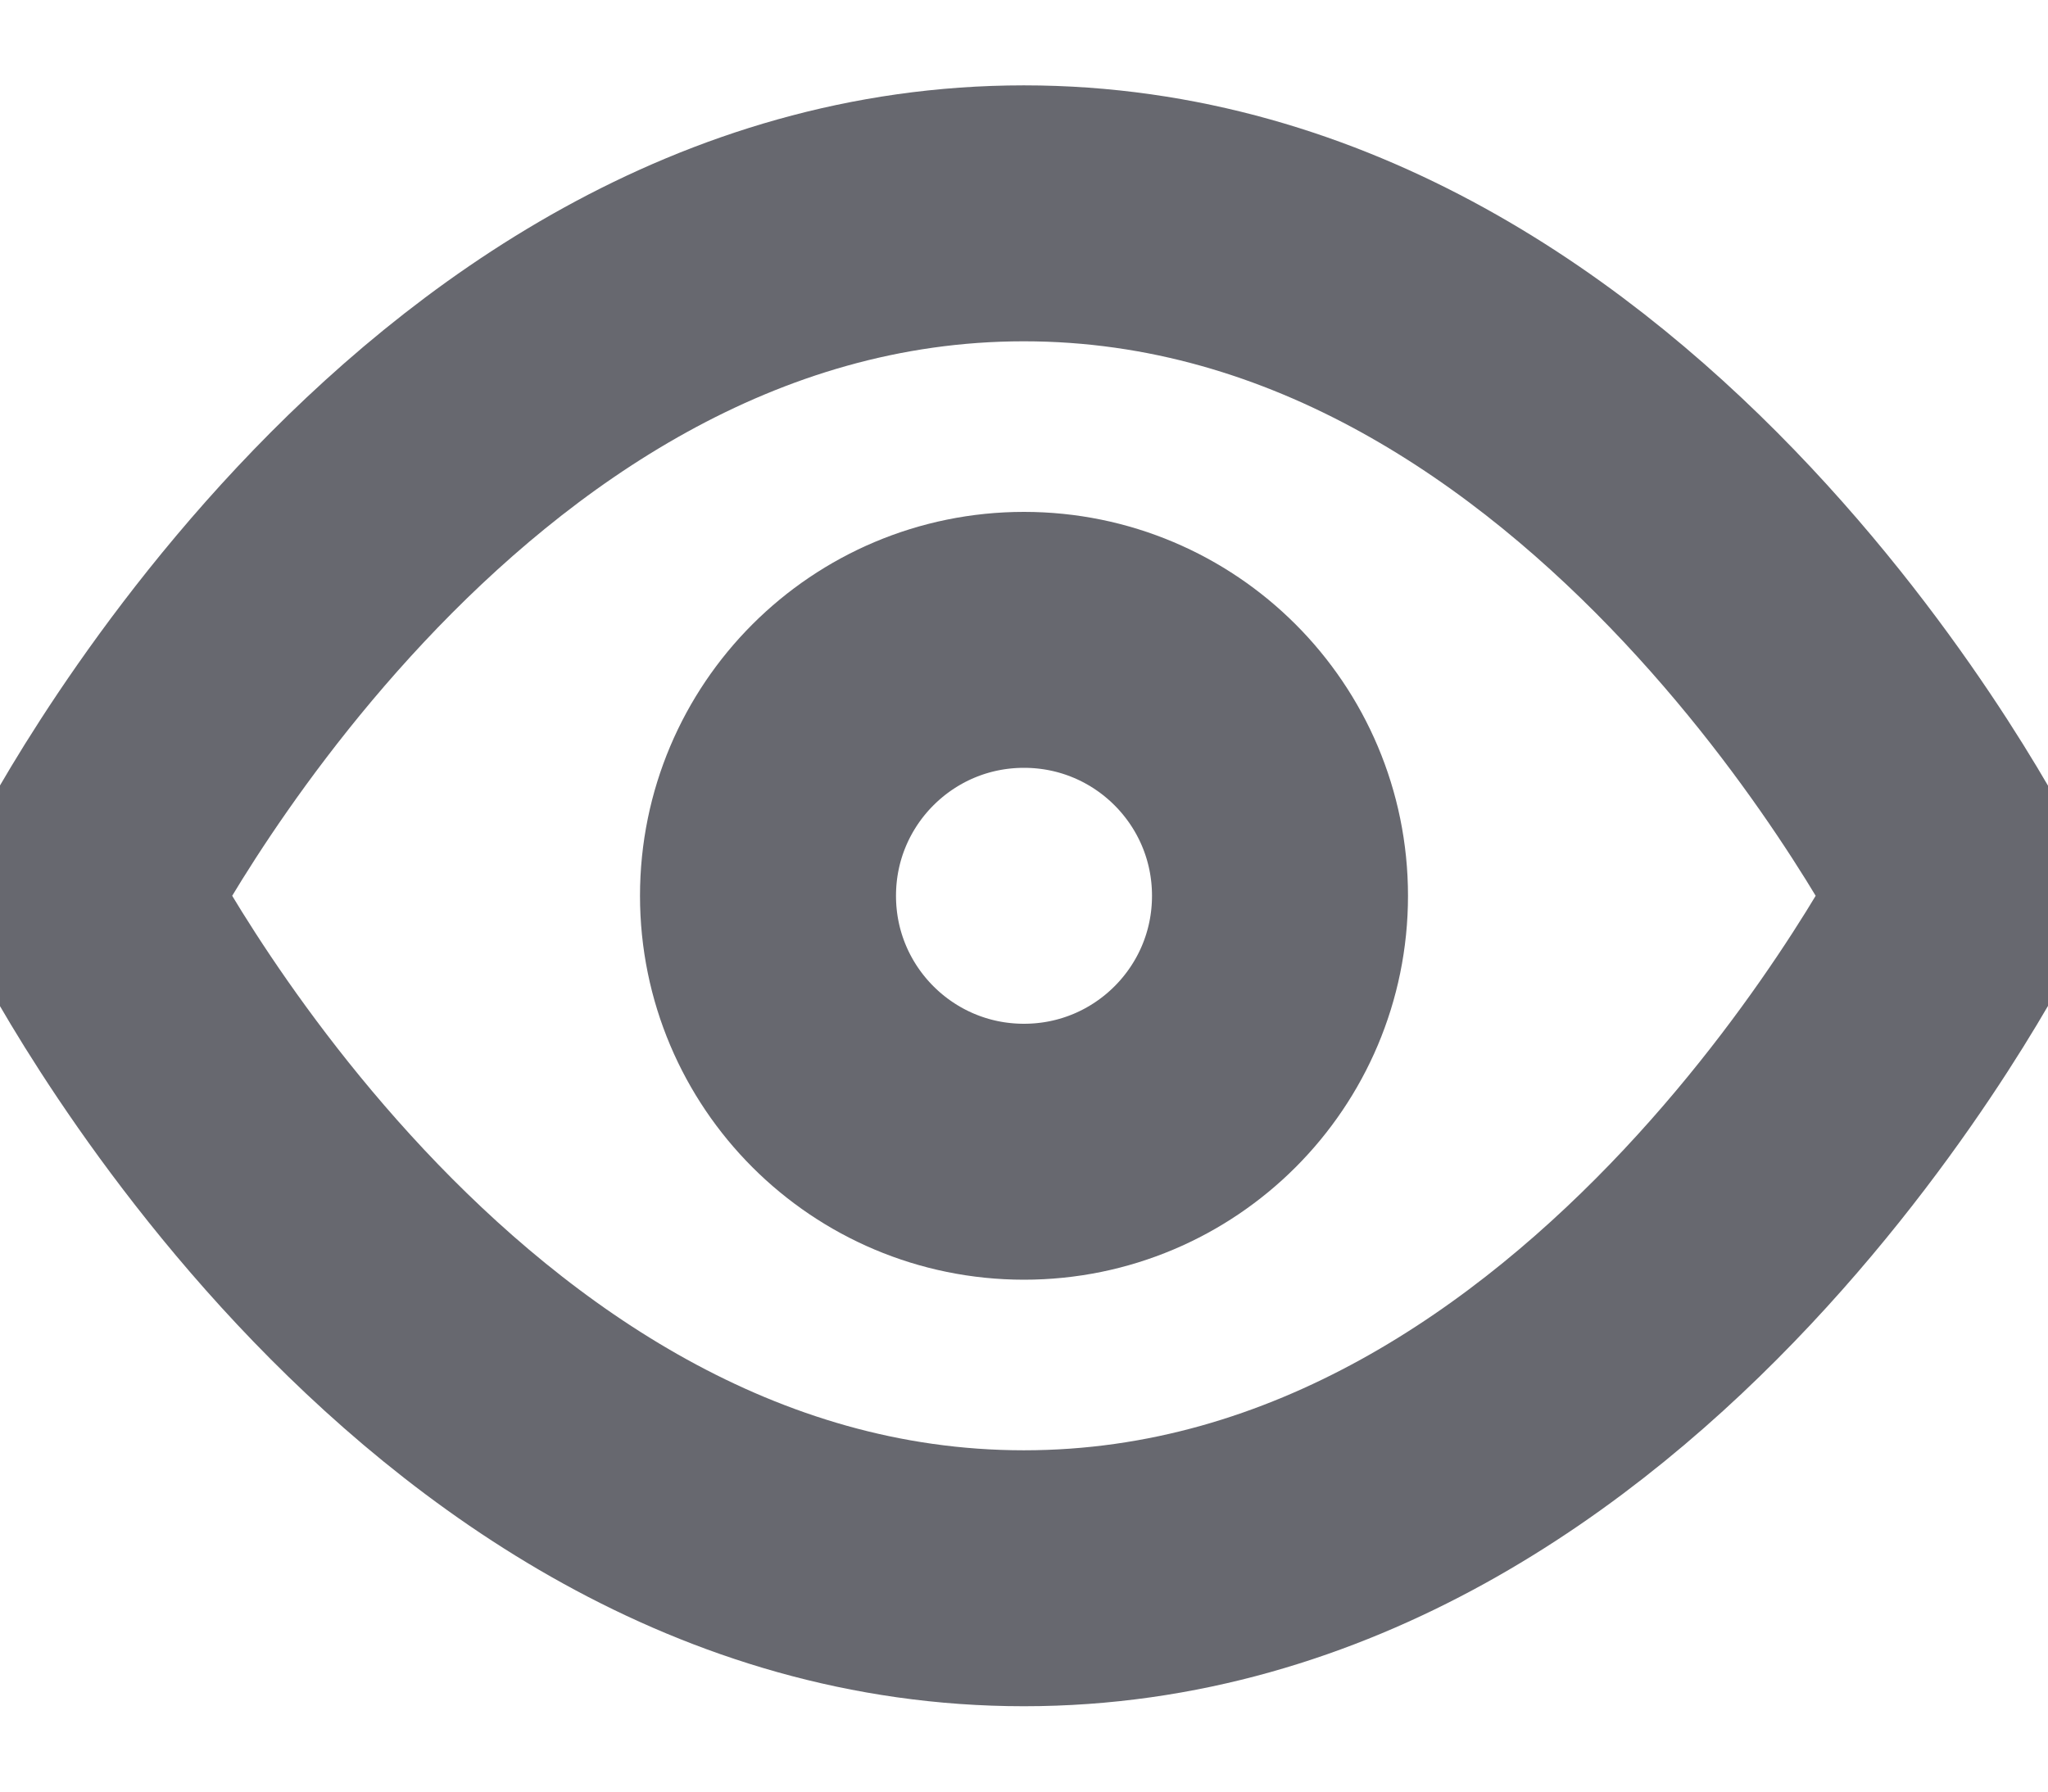 <svg width="16" height="14" viewBox="0 0 16 14" fill="none" xmlns="http://www.w3.org/2000/svg">
<path d="M0.666 7C0.666 7 3.333 1.667 7.999 1.667C12.666 1.667 15.333 7 15.333 7C15.333 7 12.666 12.333 7.999 12.333C3.333 12.333 0.666 7 0.666 7Z" stroke="#67686F" stroke-width="2" stroke-linecap="round" stroke-linejoin="round"/>
<path d="M8 9C9.105 9 10 8.105 10 7C10 5.895 9.105 5 8 5C6.895 5 6 5.895 6 7C6 8.105 6.895 9 8 9Z" stroke="#67686F" stroke-width="2" stroke-linecap="round" stroke-linejoin="round"/>
</svg>
